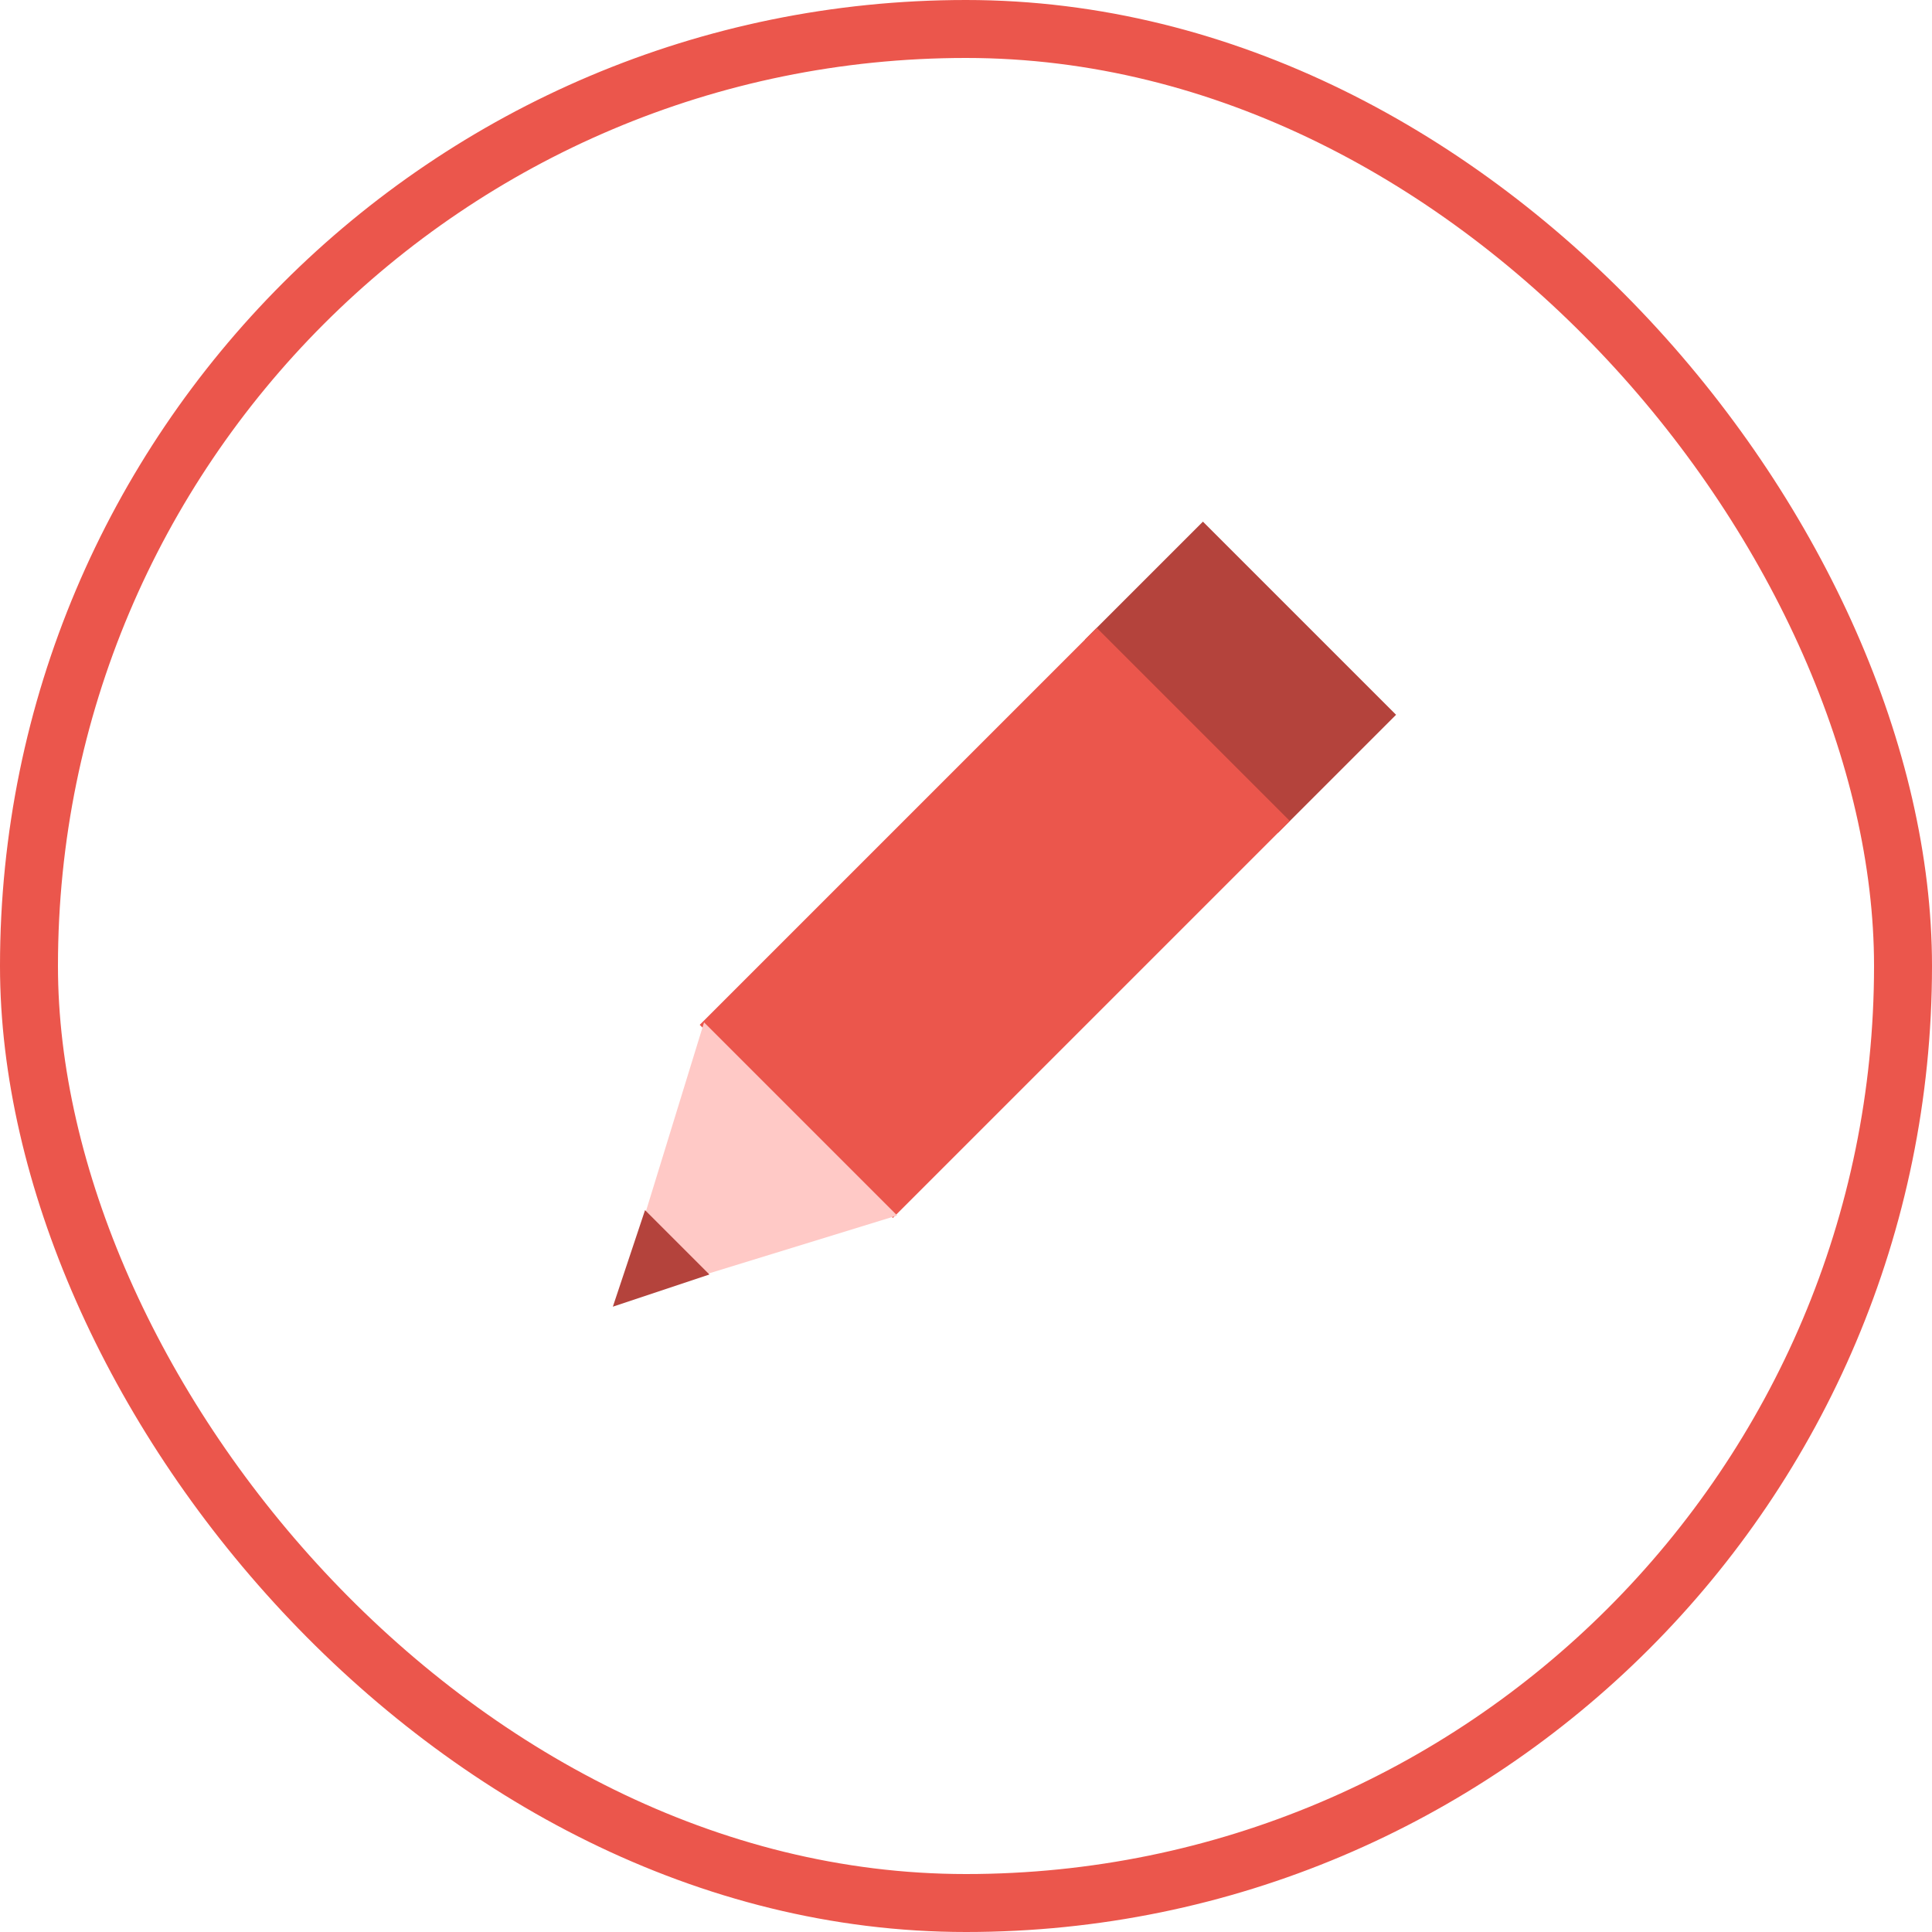 <svg xmlns="http://www.w3.org/2000/svg" width="100" height="100" viewBox="0 0 100 100">
  <defs>
    <style>
      .cls-1, .cls-6 {
        fill: none;
      }

      .cls-1 {
        stroke: #eb564c;
        stroke-width: 3px;
      }

      .cls-2 {
        fill: #b4433c;
      }

      .cls-3 {
        fill: #eb564c;
      }

      .cls-4 {
        fill: #ffc9c6;
      }

      .cls-5 {
        stroke: none;
      }
    </style>
  </defs>
  <g id="グループ_135" data-name="グループ 135" transform="translate(-1061 -3680)">
    <g id="長方形_45" data-name="長方形 45" class="cls-1" transform="translate(1061 3680)">
      <rect class="cls-5" width="100" height="100" rx="50"/>
      <rect class="cls-6" x="1.5" y="1.5" width="97" height="97" rx="48.5"/>
    </g>
    <g id="グループ_61" data-name="グループ 61" transform="translate(-18.125 3)">
      <rect id="長方形_63" data-name="長方形 63" class="cls-2" width="8.639" height="14.137" transform="translate(1135.28 3710.109) rotate(-45)"/>
      <rect id="長方形_64" data-name="長方形 64" class="cls-3" width="29.059" height="14.137" transform="translate(1115.343 3730.045) rotate(-45)"/>
      <path id="多角形_4" data-name="多角形 4" class="cls-4" d="M7.068,0l7.068,13.351H0Z" transform="translate(1116.122 3749.354) rotate(-135)"/>
      <path id="多角形_5" data-name="多角形 5" class="cls-2" d="M2.356,0,4.712,4.712H0Z" transform="translate(1112.512 3746.3) rotate(-135)"/>
    </g>
  </g>
</svg>
